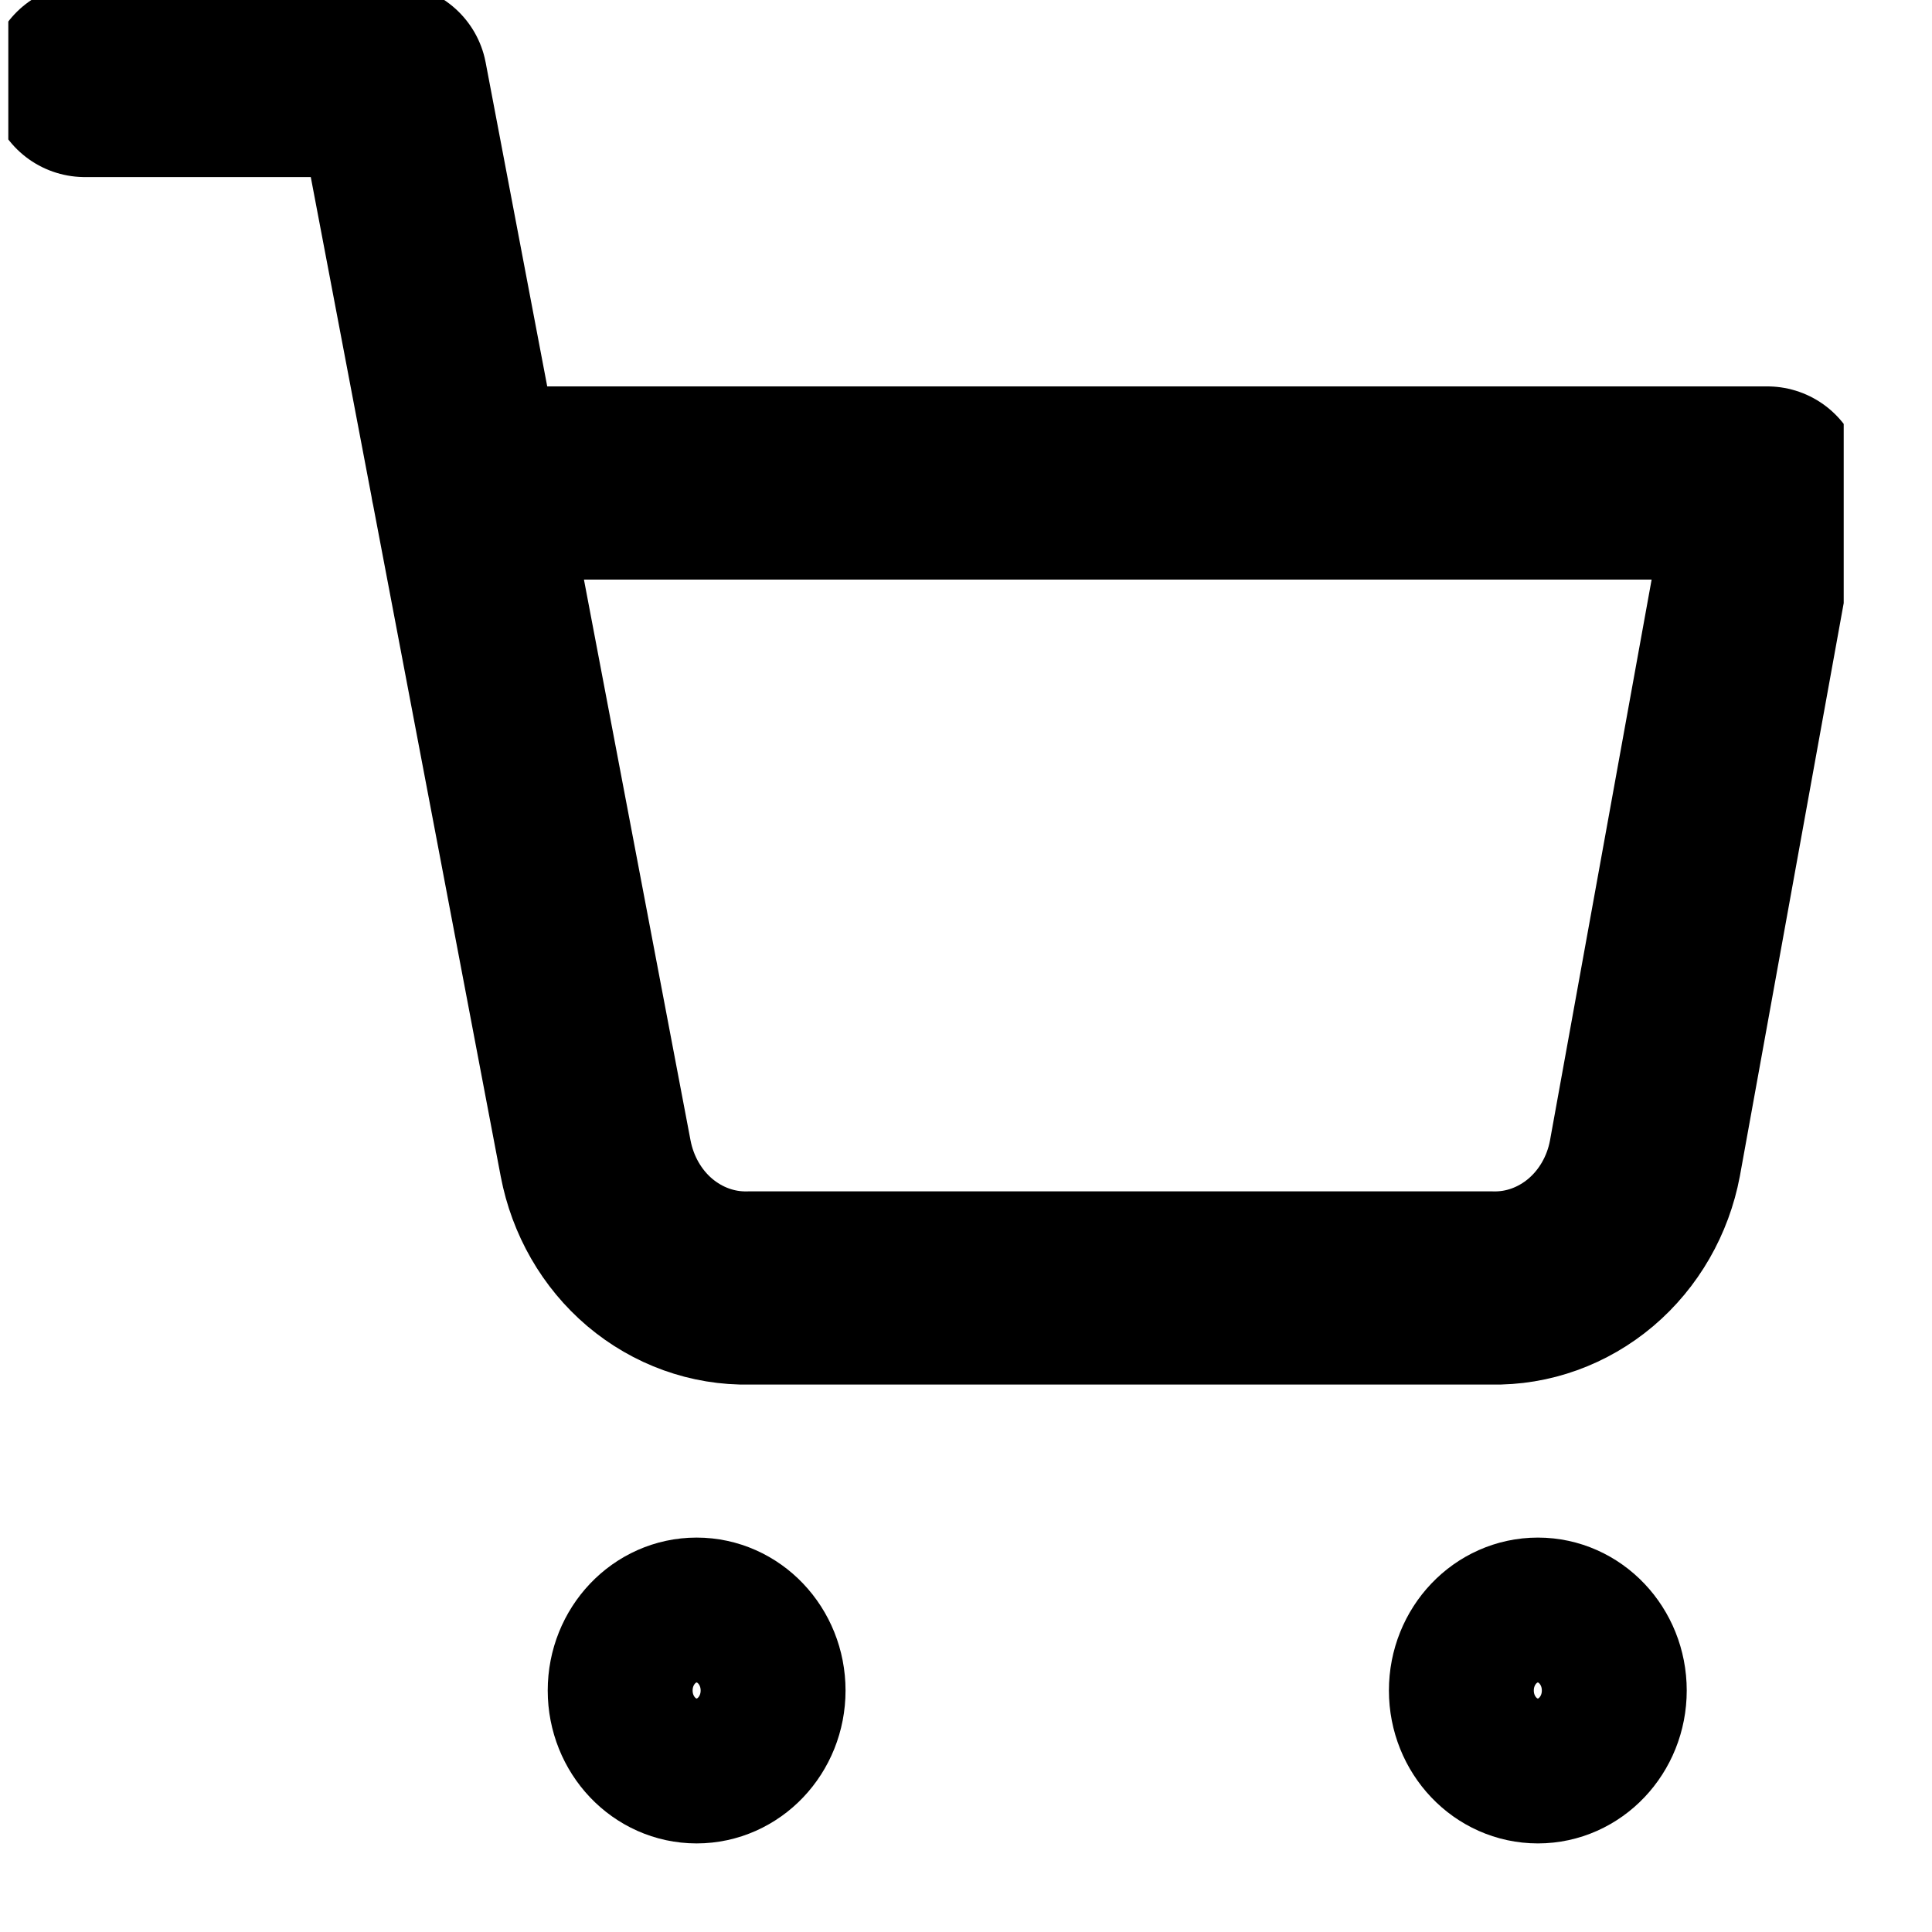 <svg width="20" height="20" viewBox="0 0 20 20" fill="none" xmlns="http://www.w3.org/2000/svg">
<g clip-path="url(#clip0_301_27)">
<path d="M7.211 18.333C7.649 18.333 8.003 17.96 8.003 17.5C8.003 17.04 7.649 16.667 7.211 16.667C6.774 16.667 6.42 17.04 6.42 17.5C6.42 17.96 6.774 18.333 7.211 18.333Z" stroke="black" stroke-width="1.5" stroke-linecap="round" stroke-linejoin="round"/>
<path d="M15.92 18.333C16.357 18.333 16.711 17.96 16.711 17.5C16.711 17.04 16.357 16.667 15.92 16.667C15.482 16.667 15.128 17.04 15.128 17.5C15.128 17.96 15.482 18.333 15.92 18.333Z" stroke="black" stroke-width="1.5" stroke-linecap="round" stroke-linejoin="round"/>
<path d="M0.878 0.833H4.045L6.166 11.992C6.239 12.375 6.437 12.72 6.726 12.965C7.016 13.21 7.378 13.341 7.75 13.333H15.445C15.816 13.341 16.178 13.21 16.468 12.965C16.757 12.72 16.956 12.375 17.028 11.992L18.295 5H4.836" stroke="black" stroke-width="2" stroke-linecap="round" stroke-linejoin="round"/>
</g>
<defs>
<clipPath id="clip0_301_27">
<rect width="19" height="20" fill="white" transform="translate(0.086)"/>
</clipPath>
</defs>
</svg>

